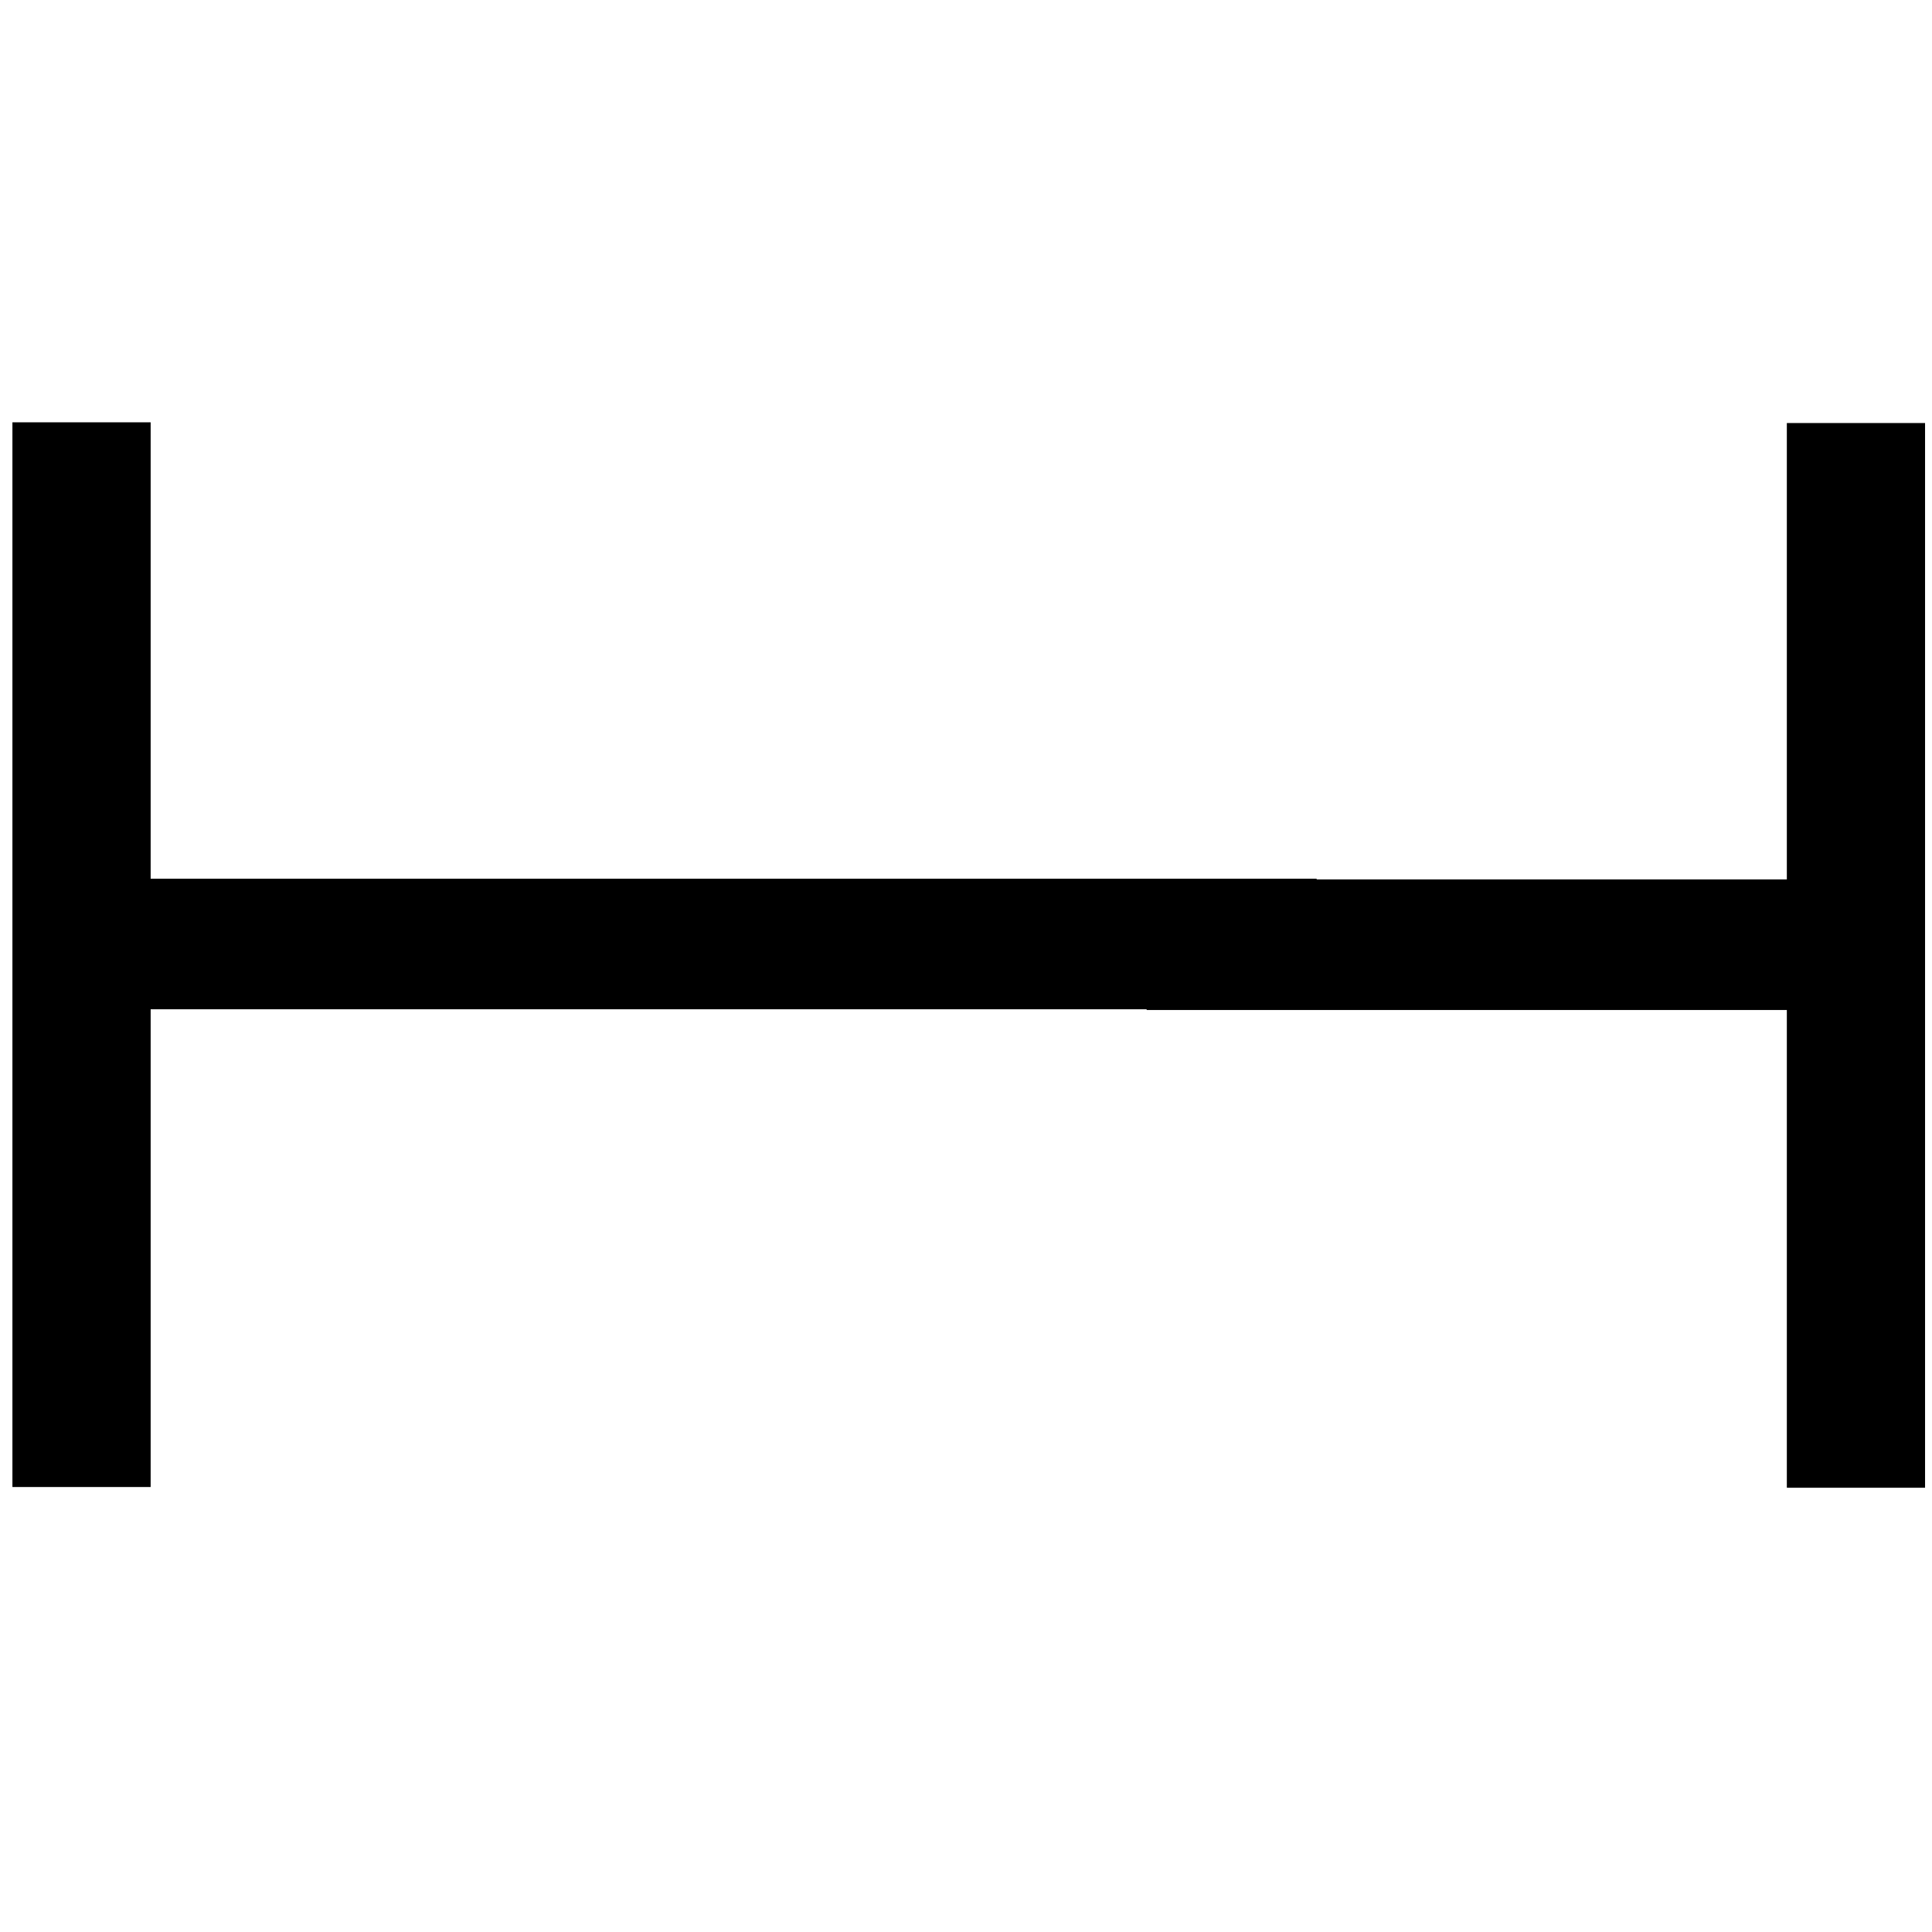 <?xml version="1.0" encoding="UTF-8" standalone="no"?>
<!-- Created with Inkscape (http://www.inkscape.org/) -->

<svg
   xmlns:dc="http://purl.org/dc/elements/1.1/"
   xmlns:cc="http://creativecommons.org/ns#"
   xmlns:rdf="http://www.w3.org/1999/02/22-rdf-syntax-ns#"
   xmlns:svg="http://www.w3.org/2000/svg"
   xmlns="http://www.w3.org/2000/svg"
   xmlns:sodipodi="http://sodipodi.sourceforge.net/DTD/sodipodi-0.dtd"
   xmlns:inkscape="http://www.inkscape.org/namespaces/inkscape"
   width="64px"
   height="64px"
   id="svg3211"
   version="1.1"
   inkscape:version="0.48.4 r9939"
   sodipodi:docname="unzoomx.svg">
  <defs
     id="defs3213" />
  <sodipodi:namedview
     id="base"
     pagecolor="#ffffff"
     bordercolor="#666666"
     borderopacity="1.0"
     inkscape:pageopacity="0.0"
     inkscape:pageshadow="2"
     inkscape:zoom="5.5"
     inkscape:cx="85.602859"
     inkscape:cy="24.793355"
     inkscape:current-layer="layer1"
     showgrid="true"
     inkscape:document-units="px"
     inkscape:grid-bbox="true"
     inkscape:window-width="1551"
     inkscape:window-height="876"
     inkscape:window-x="49"
     inkscape:window-y="24"
     inkscape:window-maximized="1" />
  <g
     id="layer1"
     inkscape:label="Layer 1"
     inkscape:groupmode="layer">
    <rect
       style="fill:#000000;fill-opacity:1;stroke:#000000;stroke-width:0.027;stroke-miterlimit:4;stroke-opacity:1;stroke-dasharray:none"
       id="rect3083-5"
       width="23.085"
       height="4.297"
       x="-61.082"
       y="29.146"
       transform="scale(-1,1)" />
    <rect
       style="fill:#000000;fill-opacity:1;stroke:#000000;stroke-width:0.034;stroke-miterlimit:4;stroke-opacity:1;stroke-dasharray:none"
       id="rect3083-4-7"
       width="35.236"
       height="4.544"
       x="14.03"
       y="59.209"
       transform="matrix(0,1,1,0,0,0)" />
    <rect
       style="fill:#000000;fill-opacity:1;stroke:#000000;stroke-width:0.036;stroke-miterlimit:4;stroke-opacity:1;stroke-dasharray:none"
       id="rect3083-5-0"
       width="40.457"
       height="4.288"
       x="3.141"
       y="29.127" />
    <rect
       style="fill:#000000;fill-opacity:1;stroke:#000000;stroke-width:0.034;stroke-miterlimit:4;stroke-opacity:1;stroke-dasharray:none"
       id="rect3083-4-7-8"
       width="35.236"
       height="4.544"
       x="14.007"
       y="-4.973"
       transform="matrix(0,1,-1,0,0,0)" />
  </g>
</svg>
